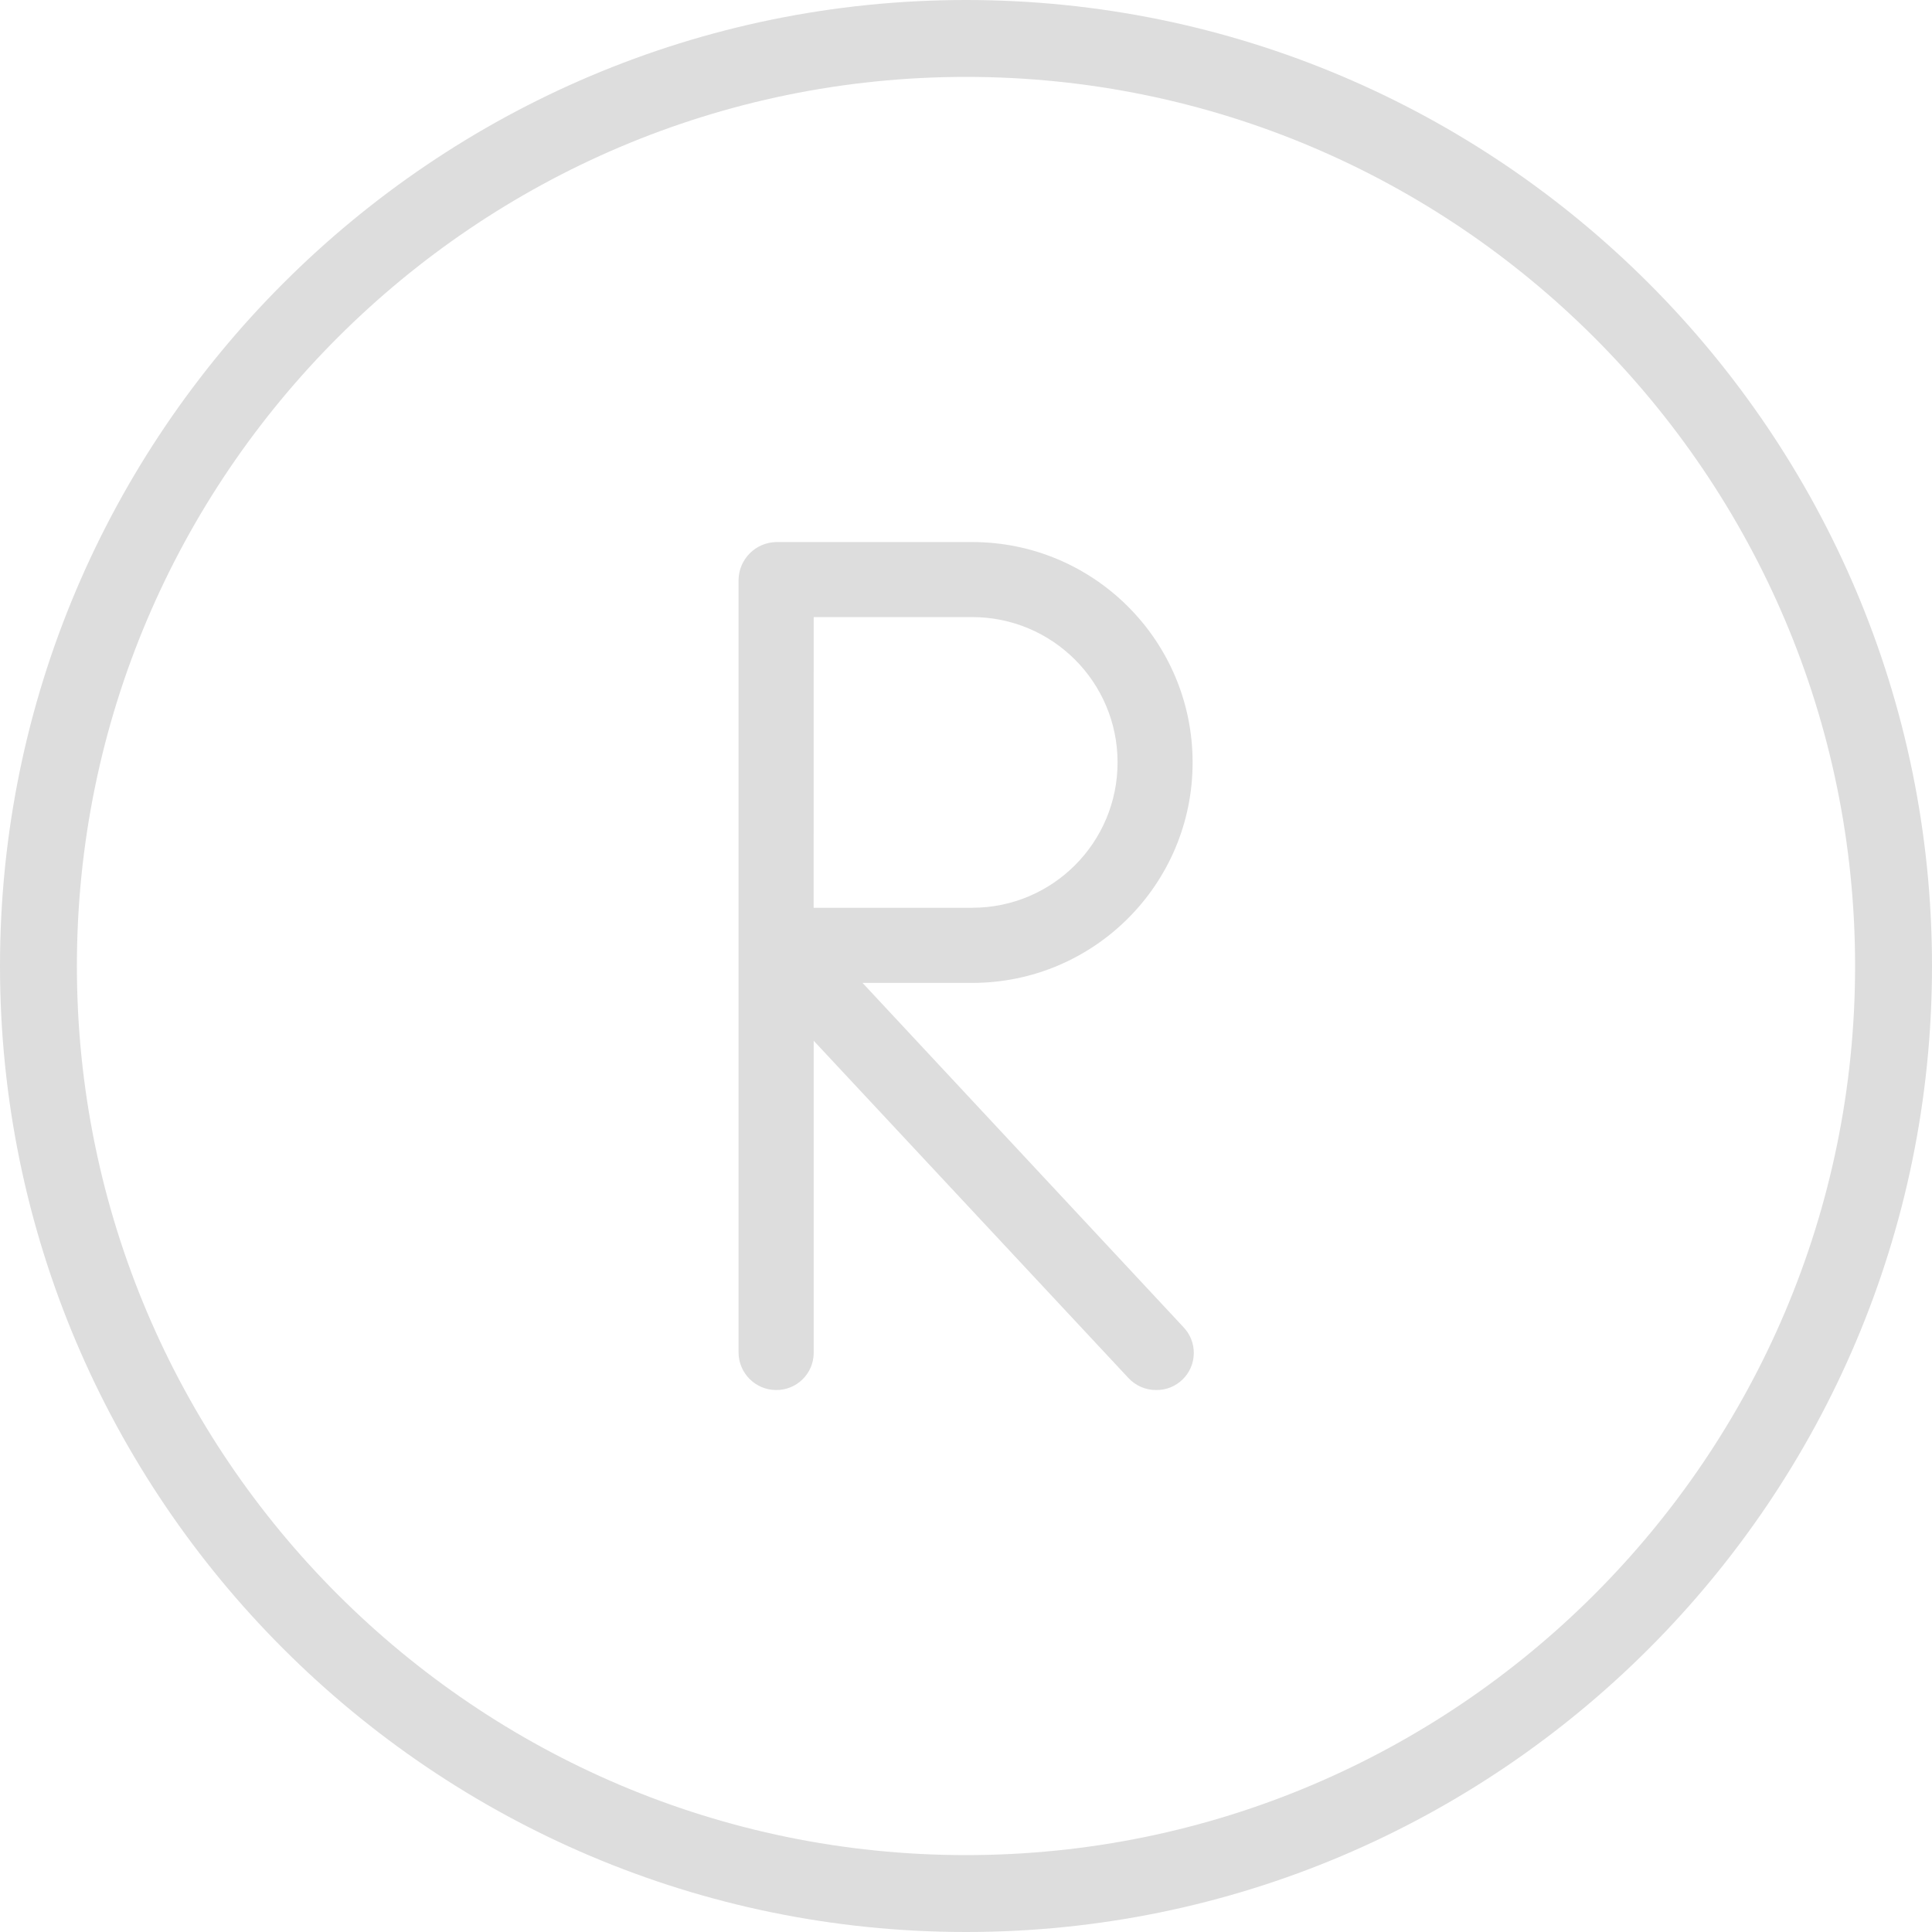 <?xml version="1.0" encoding="UTF-8"?>
<svg id="Layer_1" data-name="Layer 1" xmlns="http://www.w3.org/2000/svg" version="1.1" viewBox="0 0 120 120">
  <defs>
    <style>
      .cls-1 {
        fill: #ddd;
        stroke-width: 0px;
      }
    </style>
  </defs>
  <g id="_패스_72-2" data-name=" 패스 72-2">
    <path class="cls-1" d="M60.002,120C26.918,120,0,93.084,0,60S26.918,0,60.002,0c33.084.002,59.998,26.918,59.998,60s-26.913,60-59.998,60ZM60.007,4.776C29.553,4.776,4.776,29.549,4.776,60s24.772,55.224,55.226,55.224,55.221-24.772,55.221-55.224S90.451,4.779,60.007,4.776Z"/>
  </g>
  <path id="_패스_73-2" data-name=" 패스 73-2" class="cls-1" d="M73.49,82.414l-19.917-21.364h6.811c7.561,0,13.691-6.13,13.691-13.691s-6.13-13.691-13.691-13.691h-12.18c-1.275.03-2.301,1.056-2.331,2.331v48.002c.003,1.287,1.044,2.33,2.331,2.336,1.277.013,2.322-1.011,2.336-2.288 0-.016 0-.032,0-.048v-19.358l19.545,20.944c.444.481,1.07.754,1.724.75,1.274.018,2.322-.999,2.34-2.273.009-.615-.228-1.209-.659-1.648M50.54,38.329h9.844c4.986-.002,9.029,4.038,9.03,9.024s-4.038,9.029-9.024,9.03h-9.855s.005-18.054.005-18.054Z"/>
</svg>